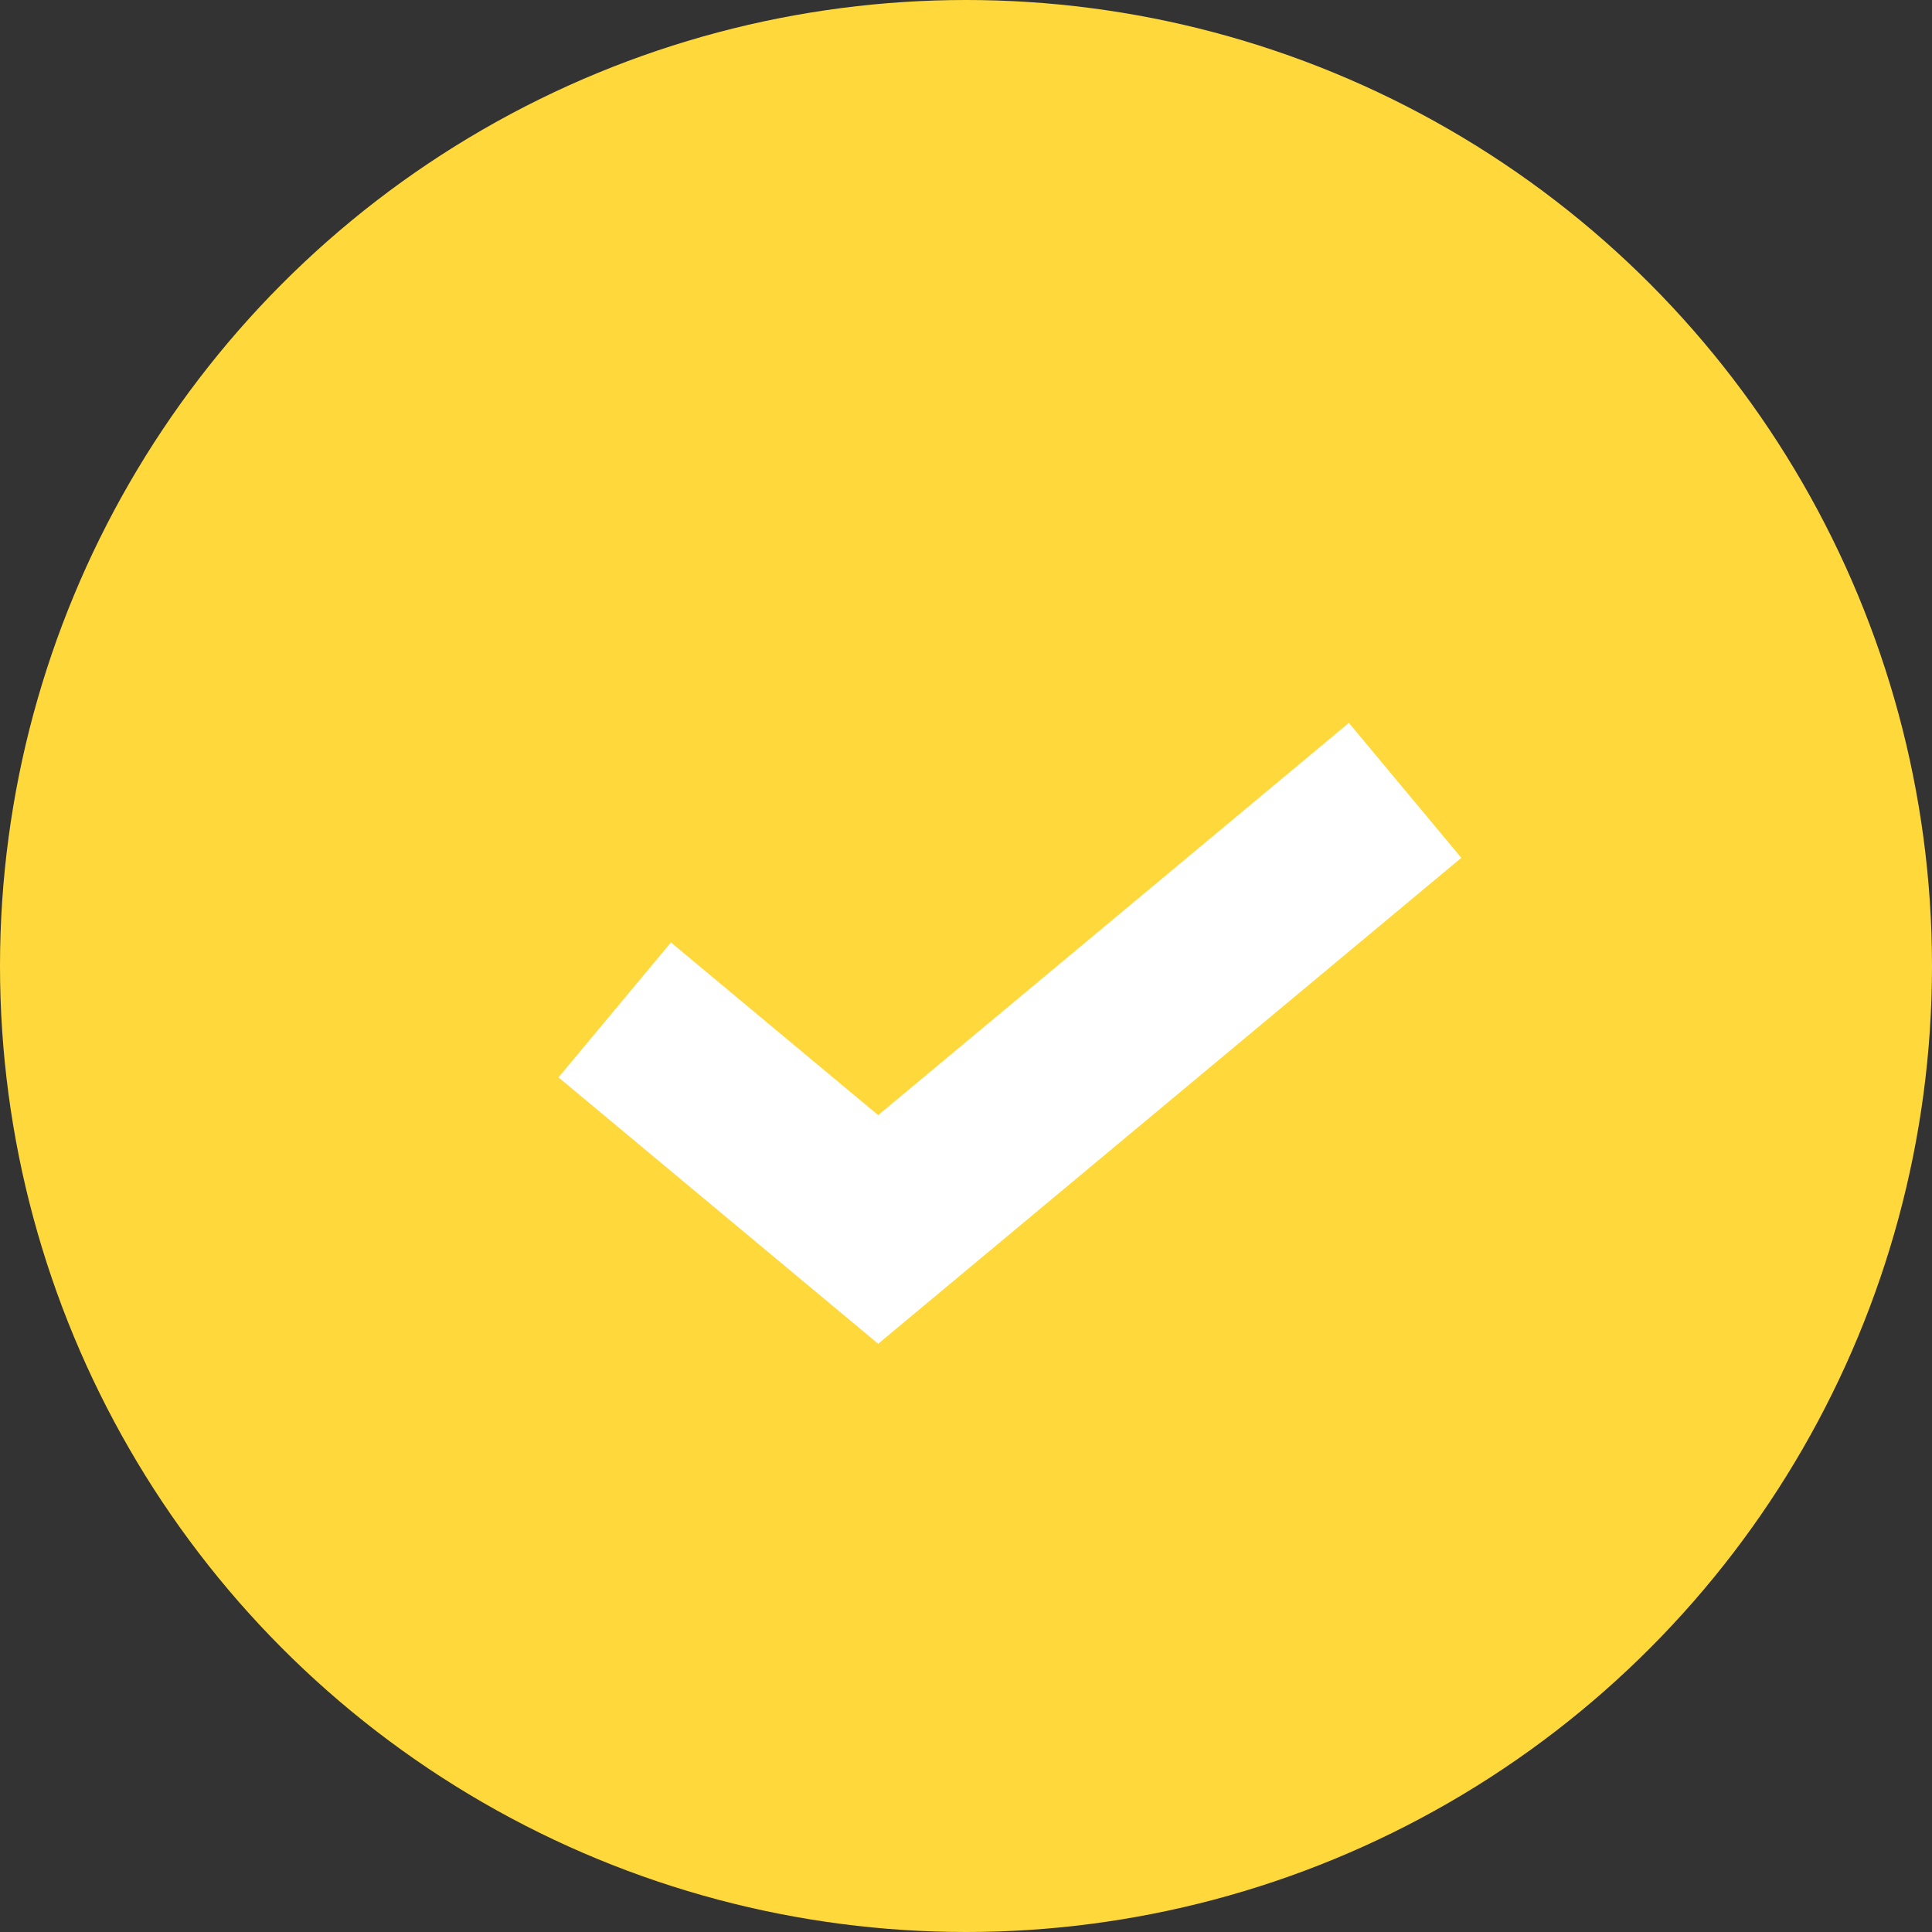 <svg width="22" height="22" viewBox="0 0 22 22" fill="none" xmlns="http://www.w3.org/2000/svg">
<rect x="0" y="0" width="22" height="22" fill="#333333" stroke="none"/>
<circle cx="11" cy="11" r="11" fill="#FFD93B"/>
<path d="M7 11.5L10 14L16 9" stroke="white" stroke-width="2"/>
</svg>
